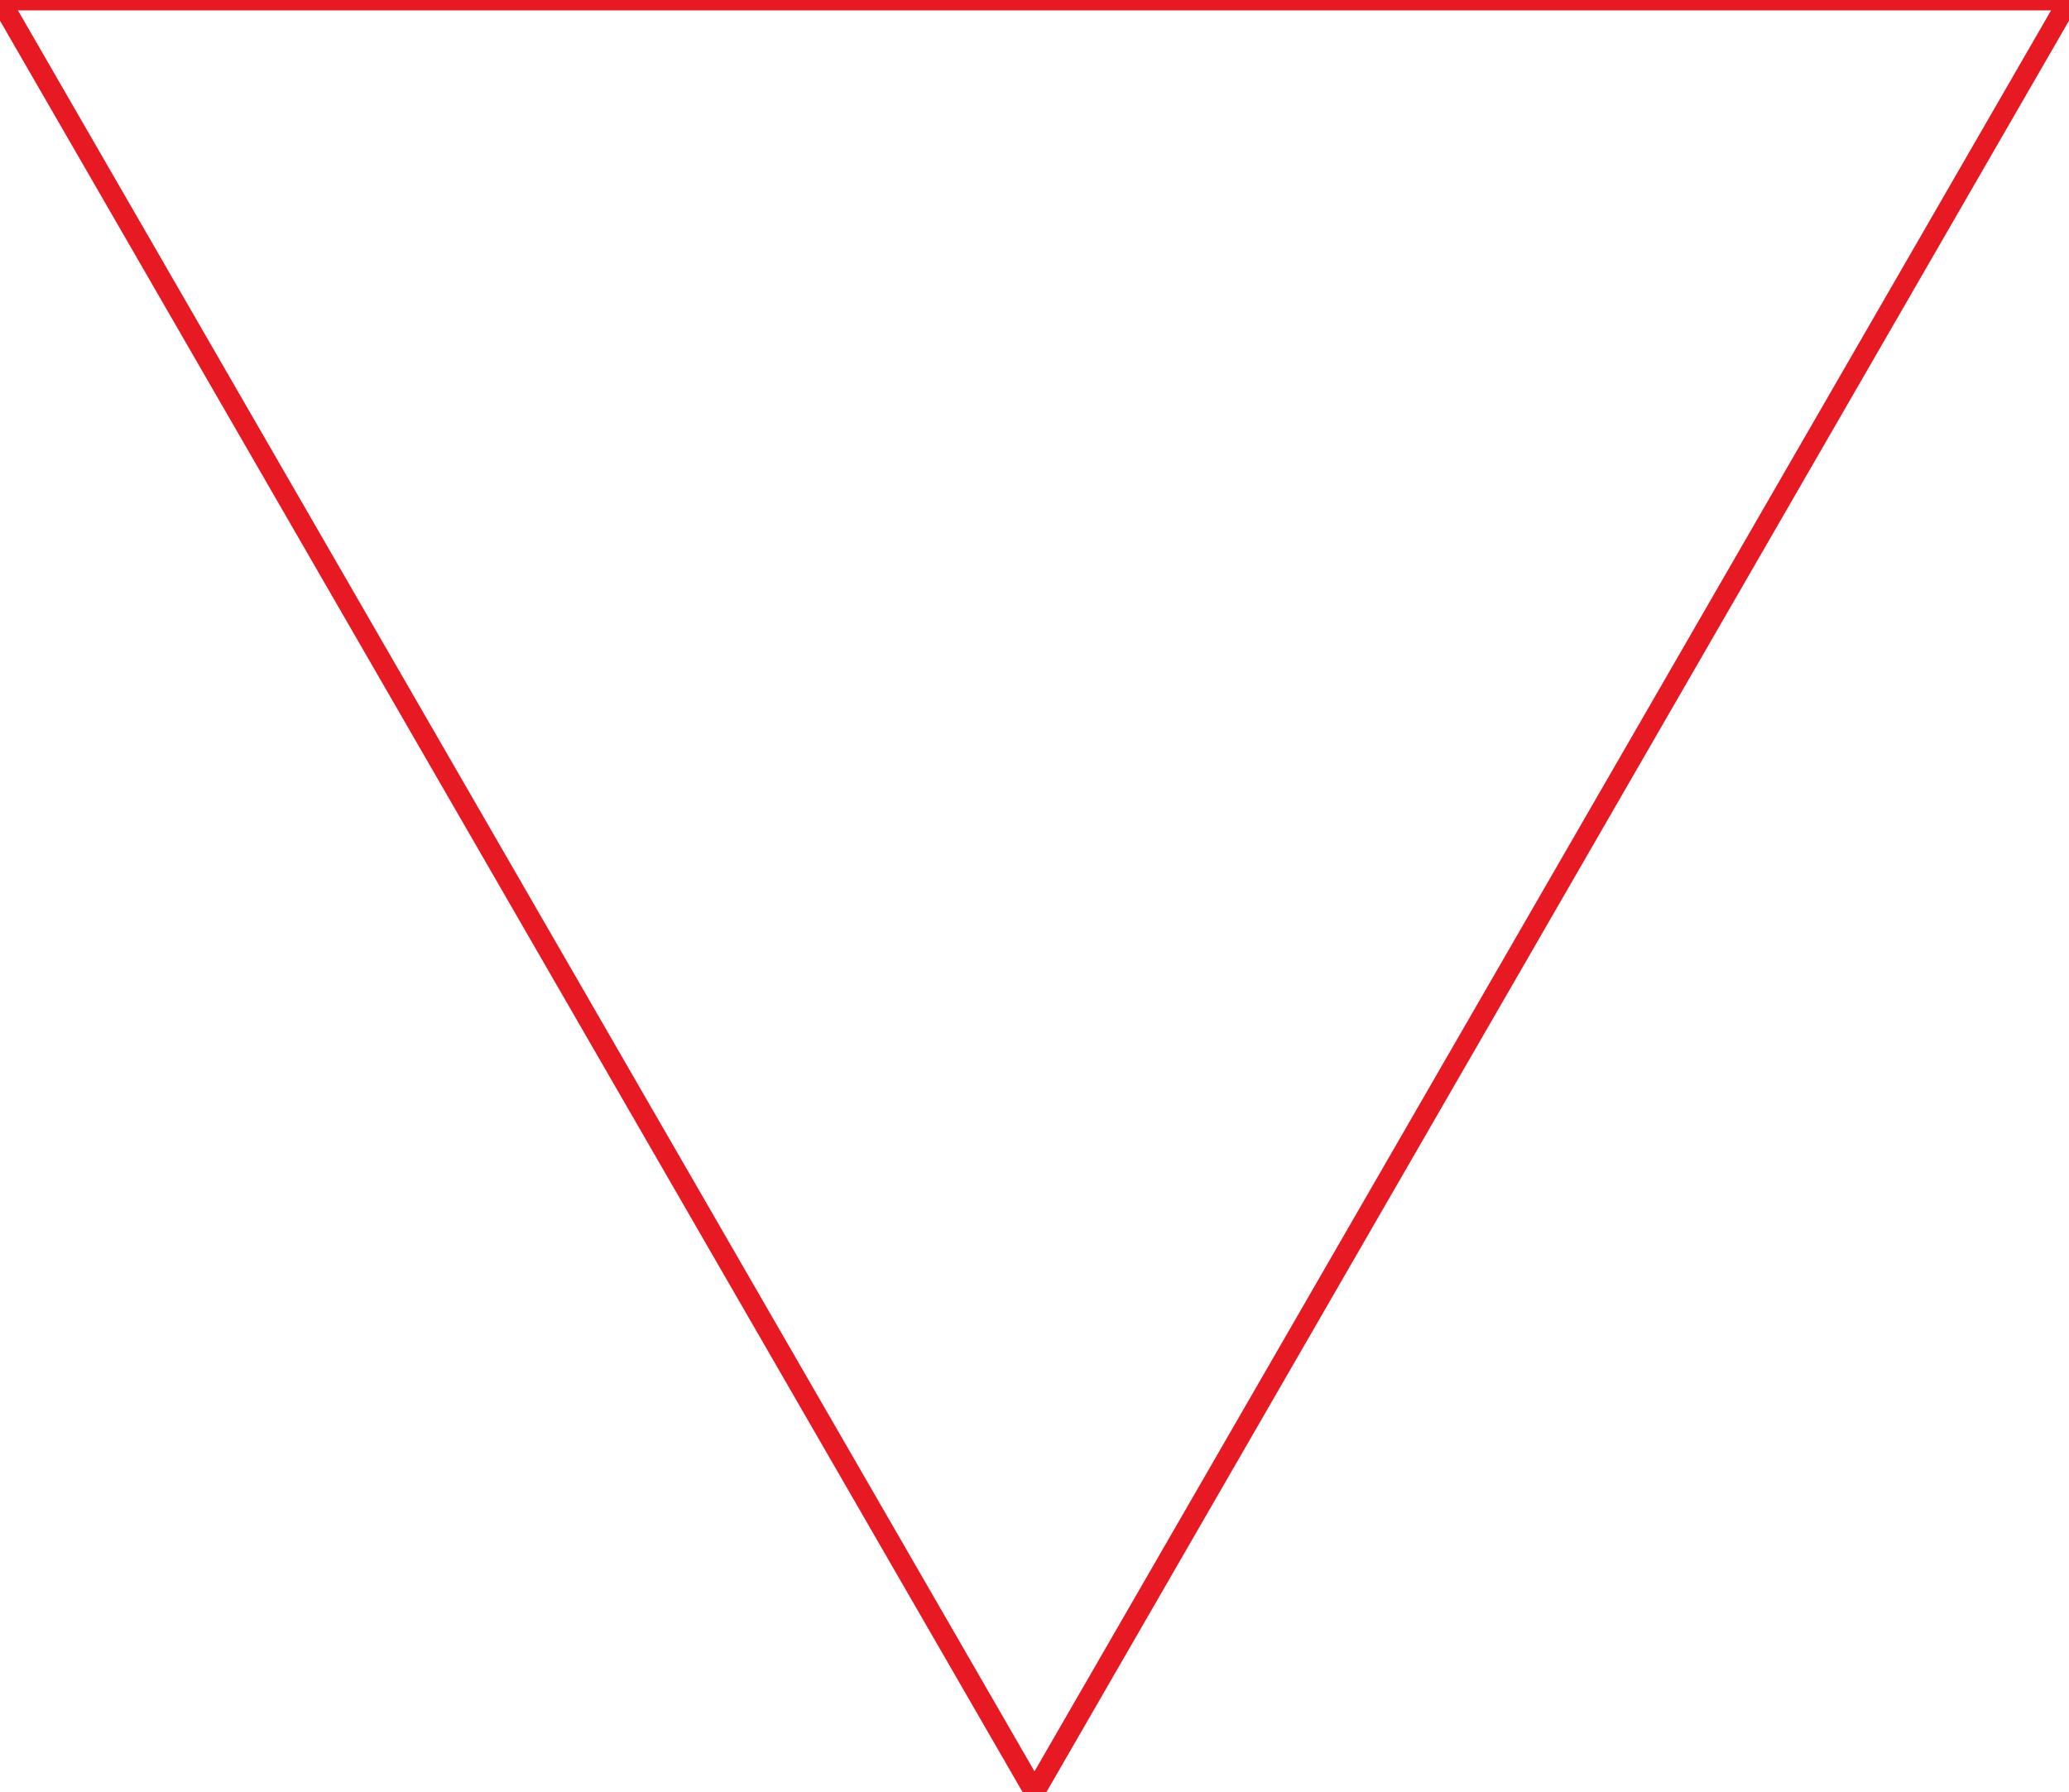 <svg id="shape-triangle" xmlns="http://www.w3.org/2000/svg" width="500" height="433.013" viewBox="0 0 500 433.013">
  <polygon points="0,0 250,433.013 500,0" style="fill:transparent;stroke:#E71A24; stroke-width:5;"></polygon>
</svg>
